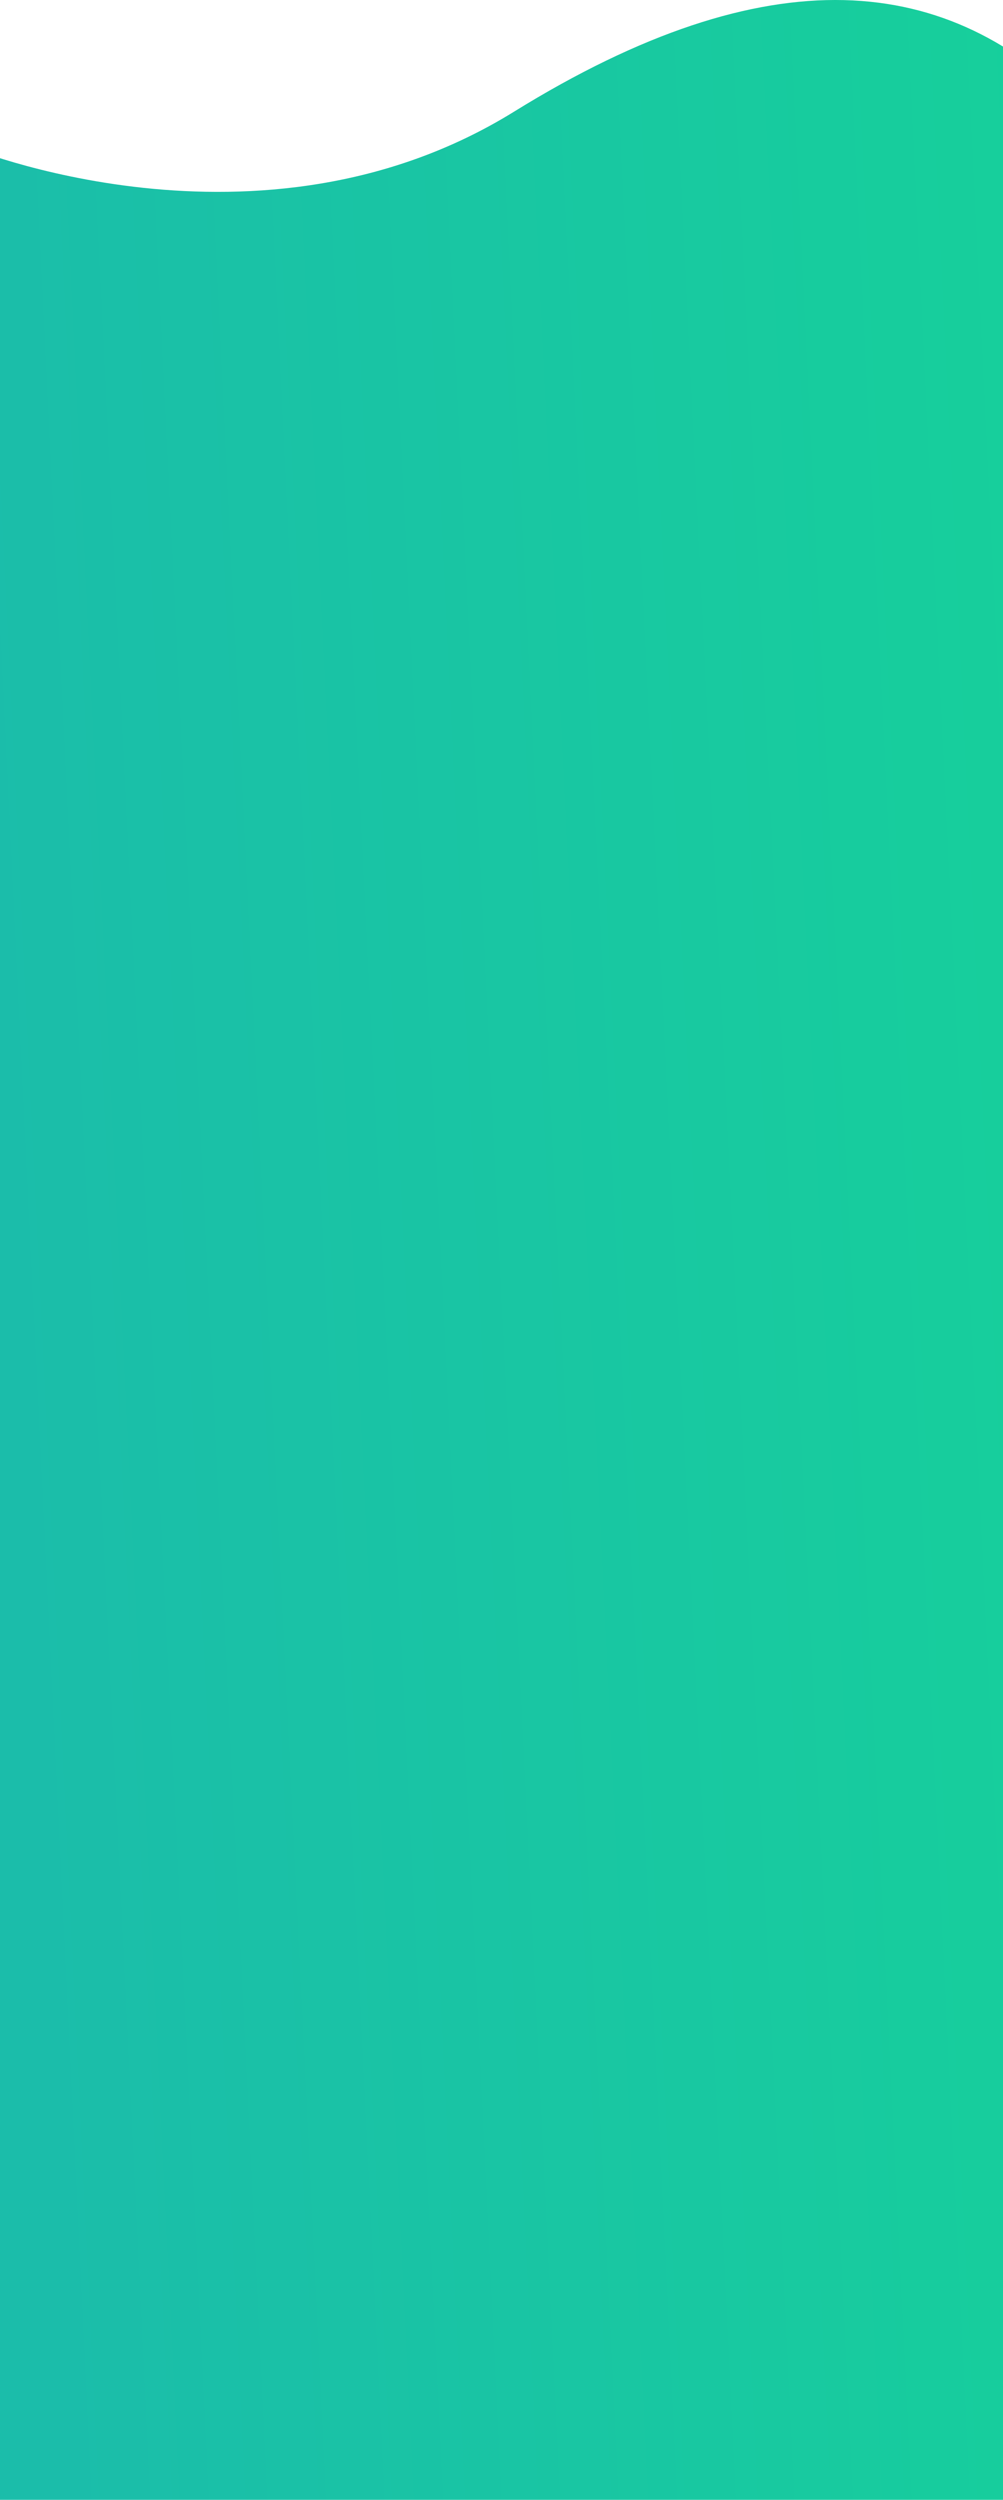 <svg preserveAspectRatio="none" width="320" height="797" viewBox="0 0 320 797" fill="none" xmlns="http://www.w3.org/2000/svg">
<path d="M-11.361 46.44C-11.361 46.44 82.654 85.926 163.987 35.612C245.321 -14.701 302.876 -8.954 345.433 35.612C387.99 80.178 344.069 1982.5 344.069 1982.5L-16.009 1983.97C-16.009 1983.97 -79.728 46.44 -11.361 46.44Z" fill="url(#paint0_linear)"/>
<defs>
<linearGradient id="paint0_linear" x1="-11.361" y1="157.438" x2="361.412" y2="139.198" gradientUnits="userSpaceOnUse">
<stop stop-color="#1BBDAA"/>
<stop offset="1" stop-color="#16D19A"/>
</linearGradient>
</defs>
</svg>
